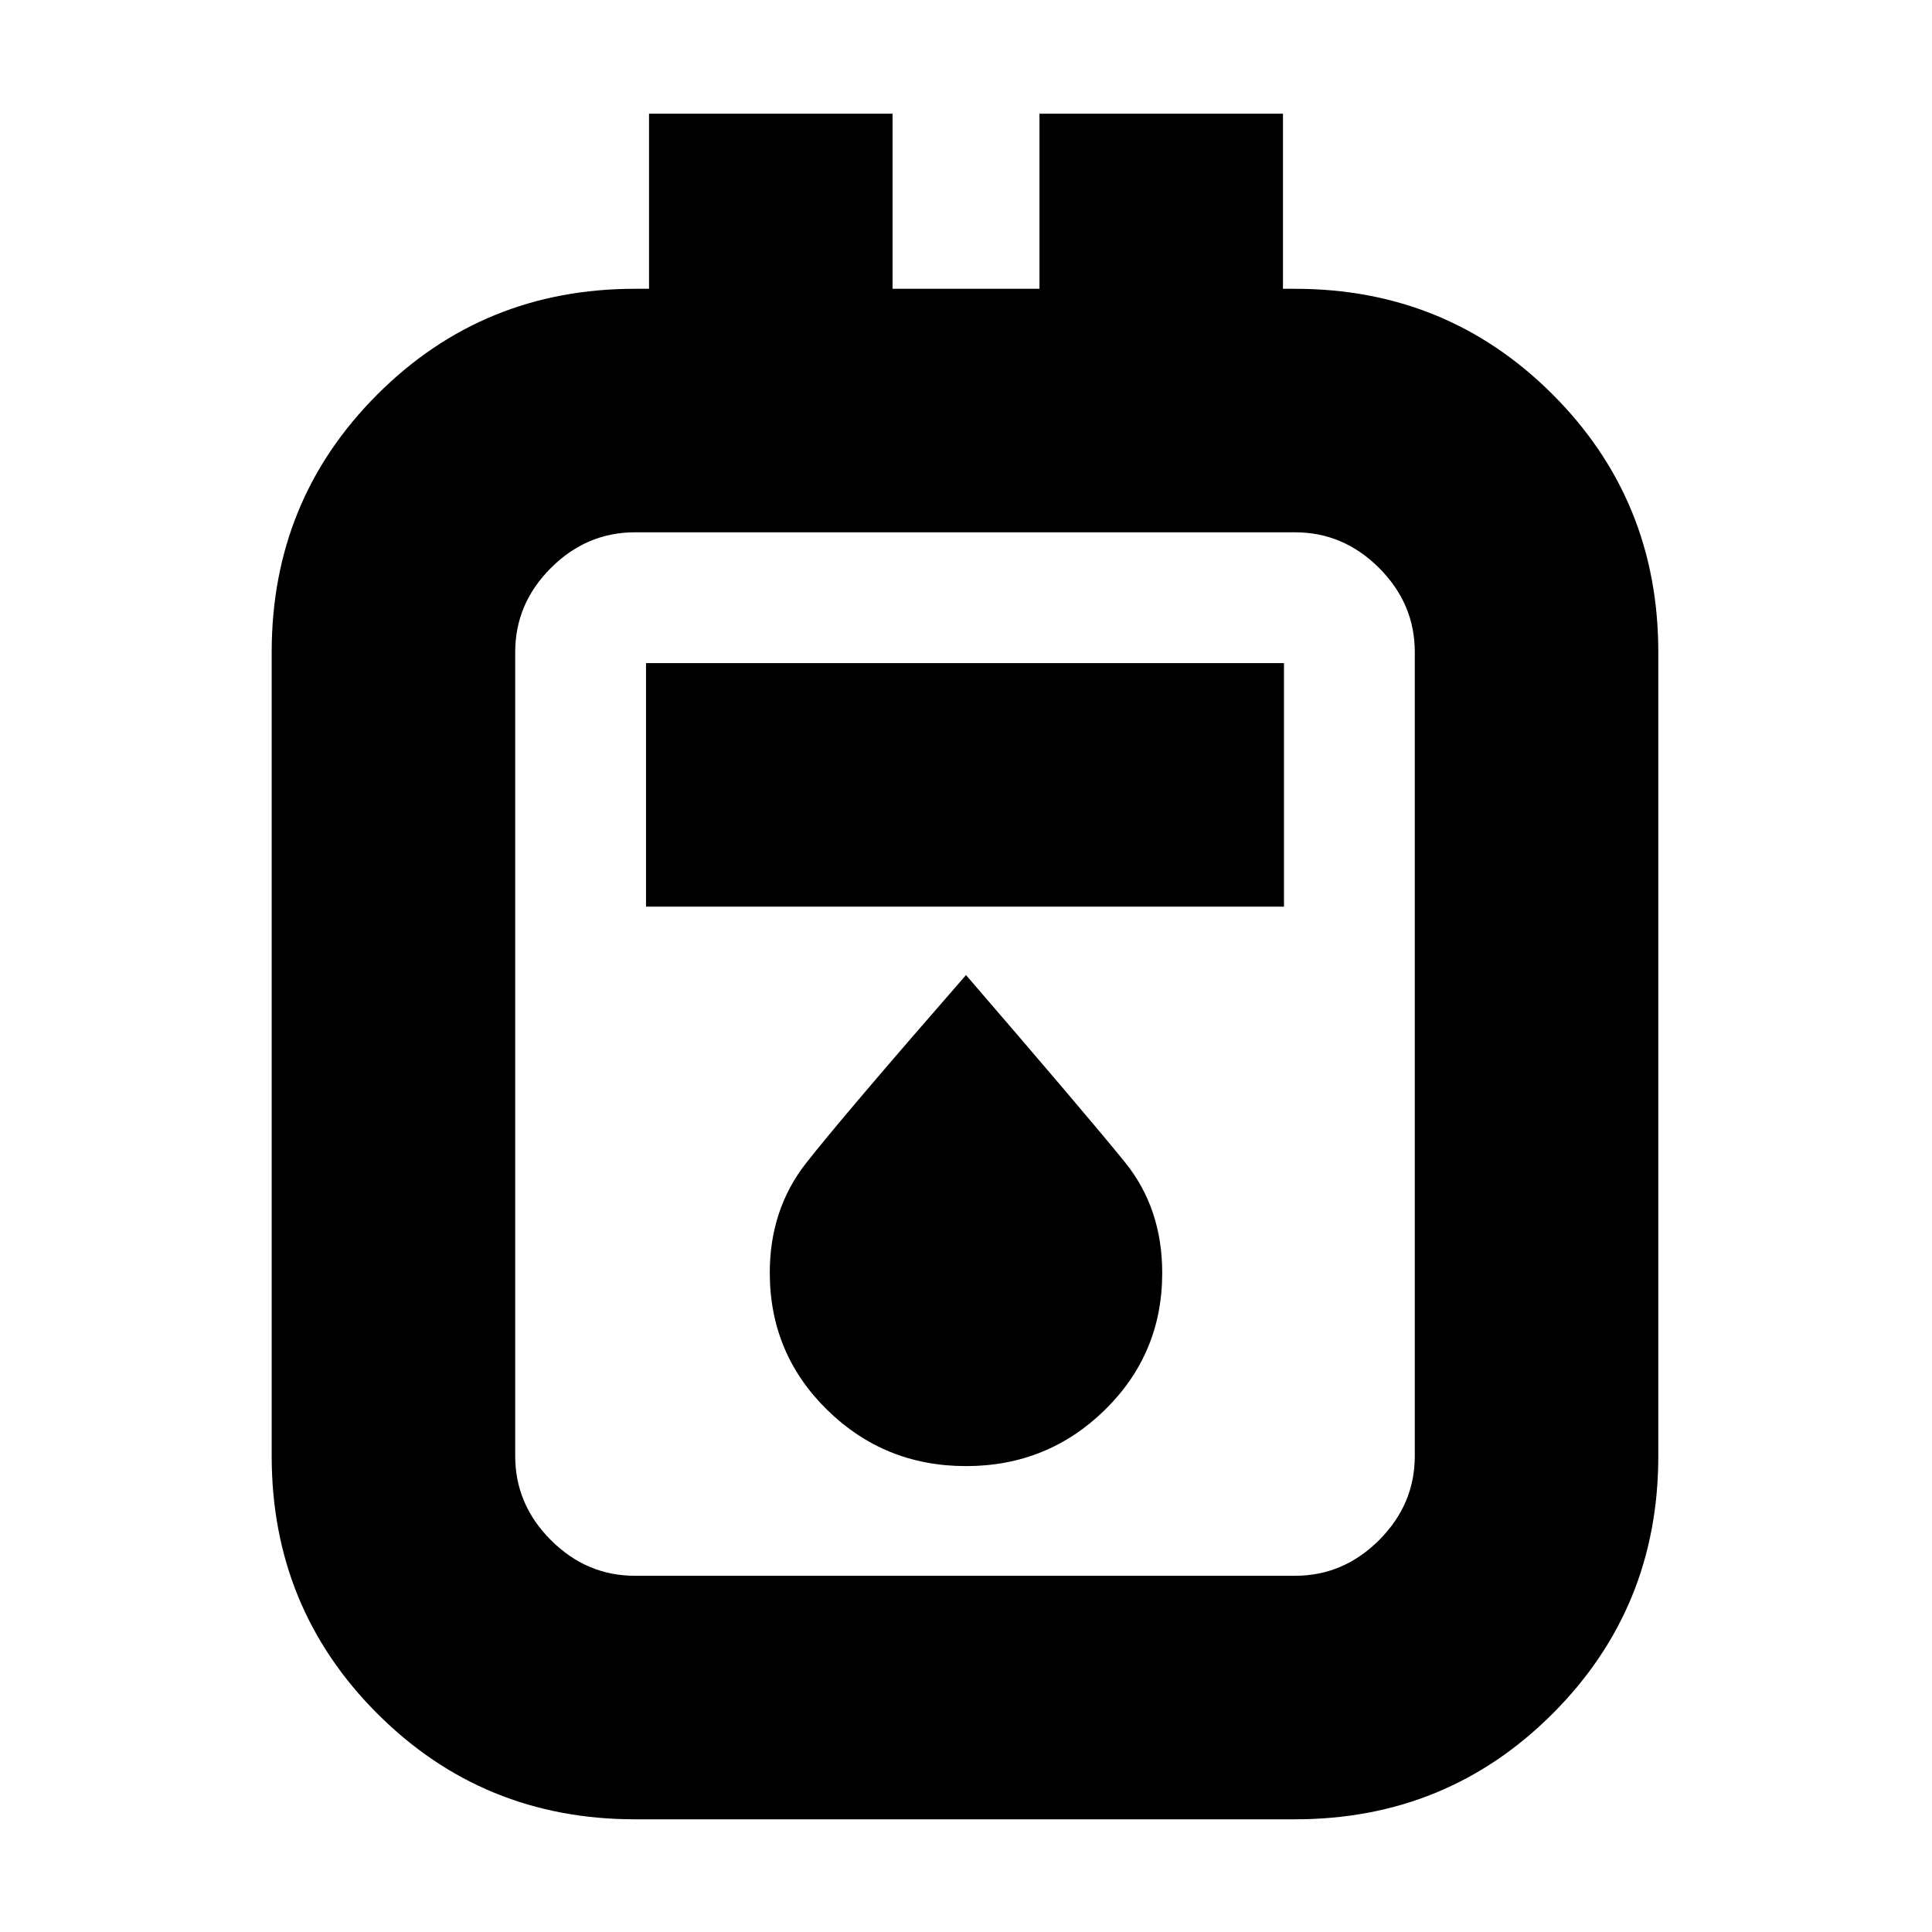 <svg xmlns="http://www.w3.org/2000/svg" height="24" viewBox="0 -960 960 960" width="24"><path d="M315.5-56q-75.5 0-128-52.5t-52.5-128V-636q0-75.5 52.5-128t128-52.5h7v-87h121v87h73v-87h121v87h6q75.5 0 128 52.5T824-636v399.5q0 75.5-52.5 128T643.5-56h-328Zm0-121h328q24.03 0 41.77-17.73Q703-212.47 703-236.5V-636q0-24.03-17.73-41.77-17.74-17.73-41.77-17.73h-328q-24.03 0-41.77 17.73Q256-660.03 256-636v399.5q0 24.03 17.73 41.77Q291.47-177 315.5-177Zm5.5-332.5h317v-121H321v121Zm159 278q40.5 0 69-27.92t28.5-68.08q0-32.13-18.53-55.01-18.52-22.88-78.97-92.99-61.5 70.5-79.5 93.5t-18 54.38q0 40.22 28.5 68.17 28.5 27.95 69 27.95Zm-224-464V-177v-518.5Z"/></svg>